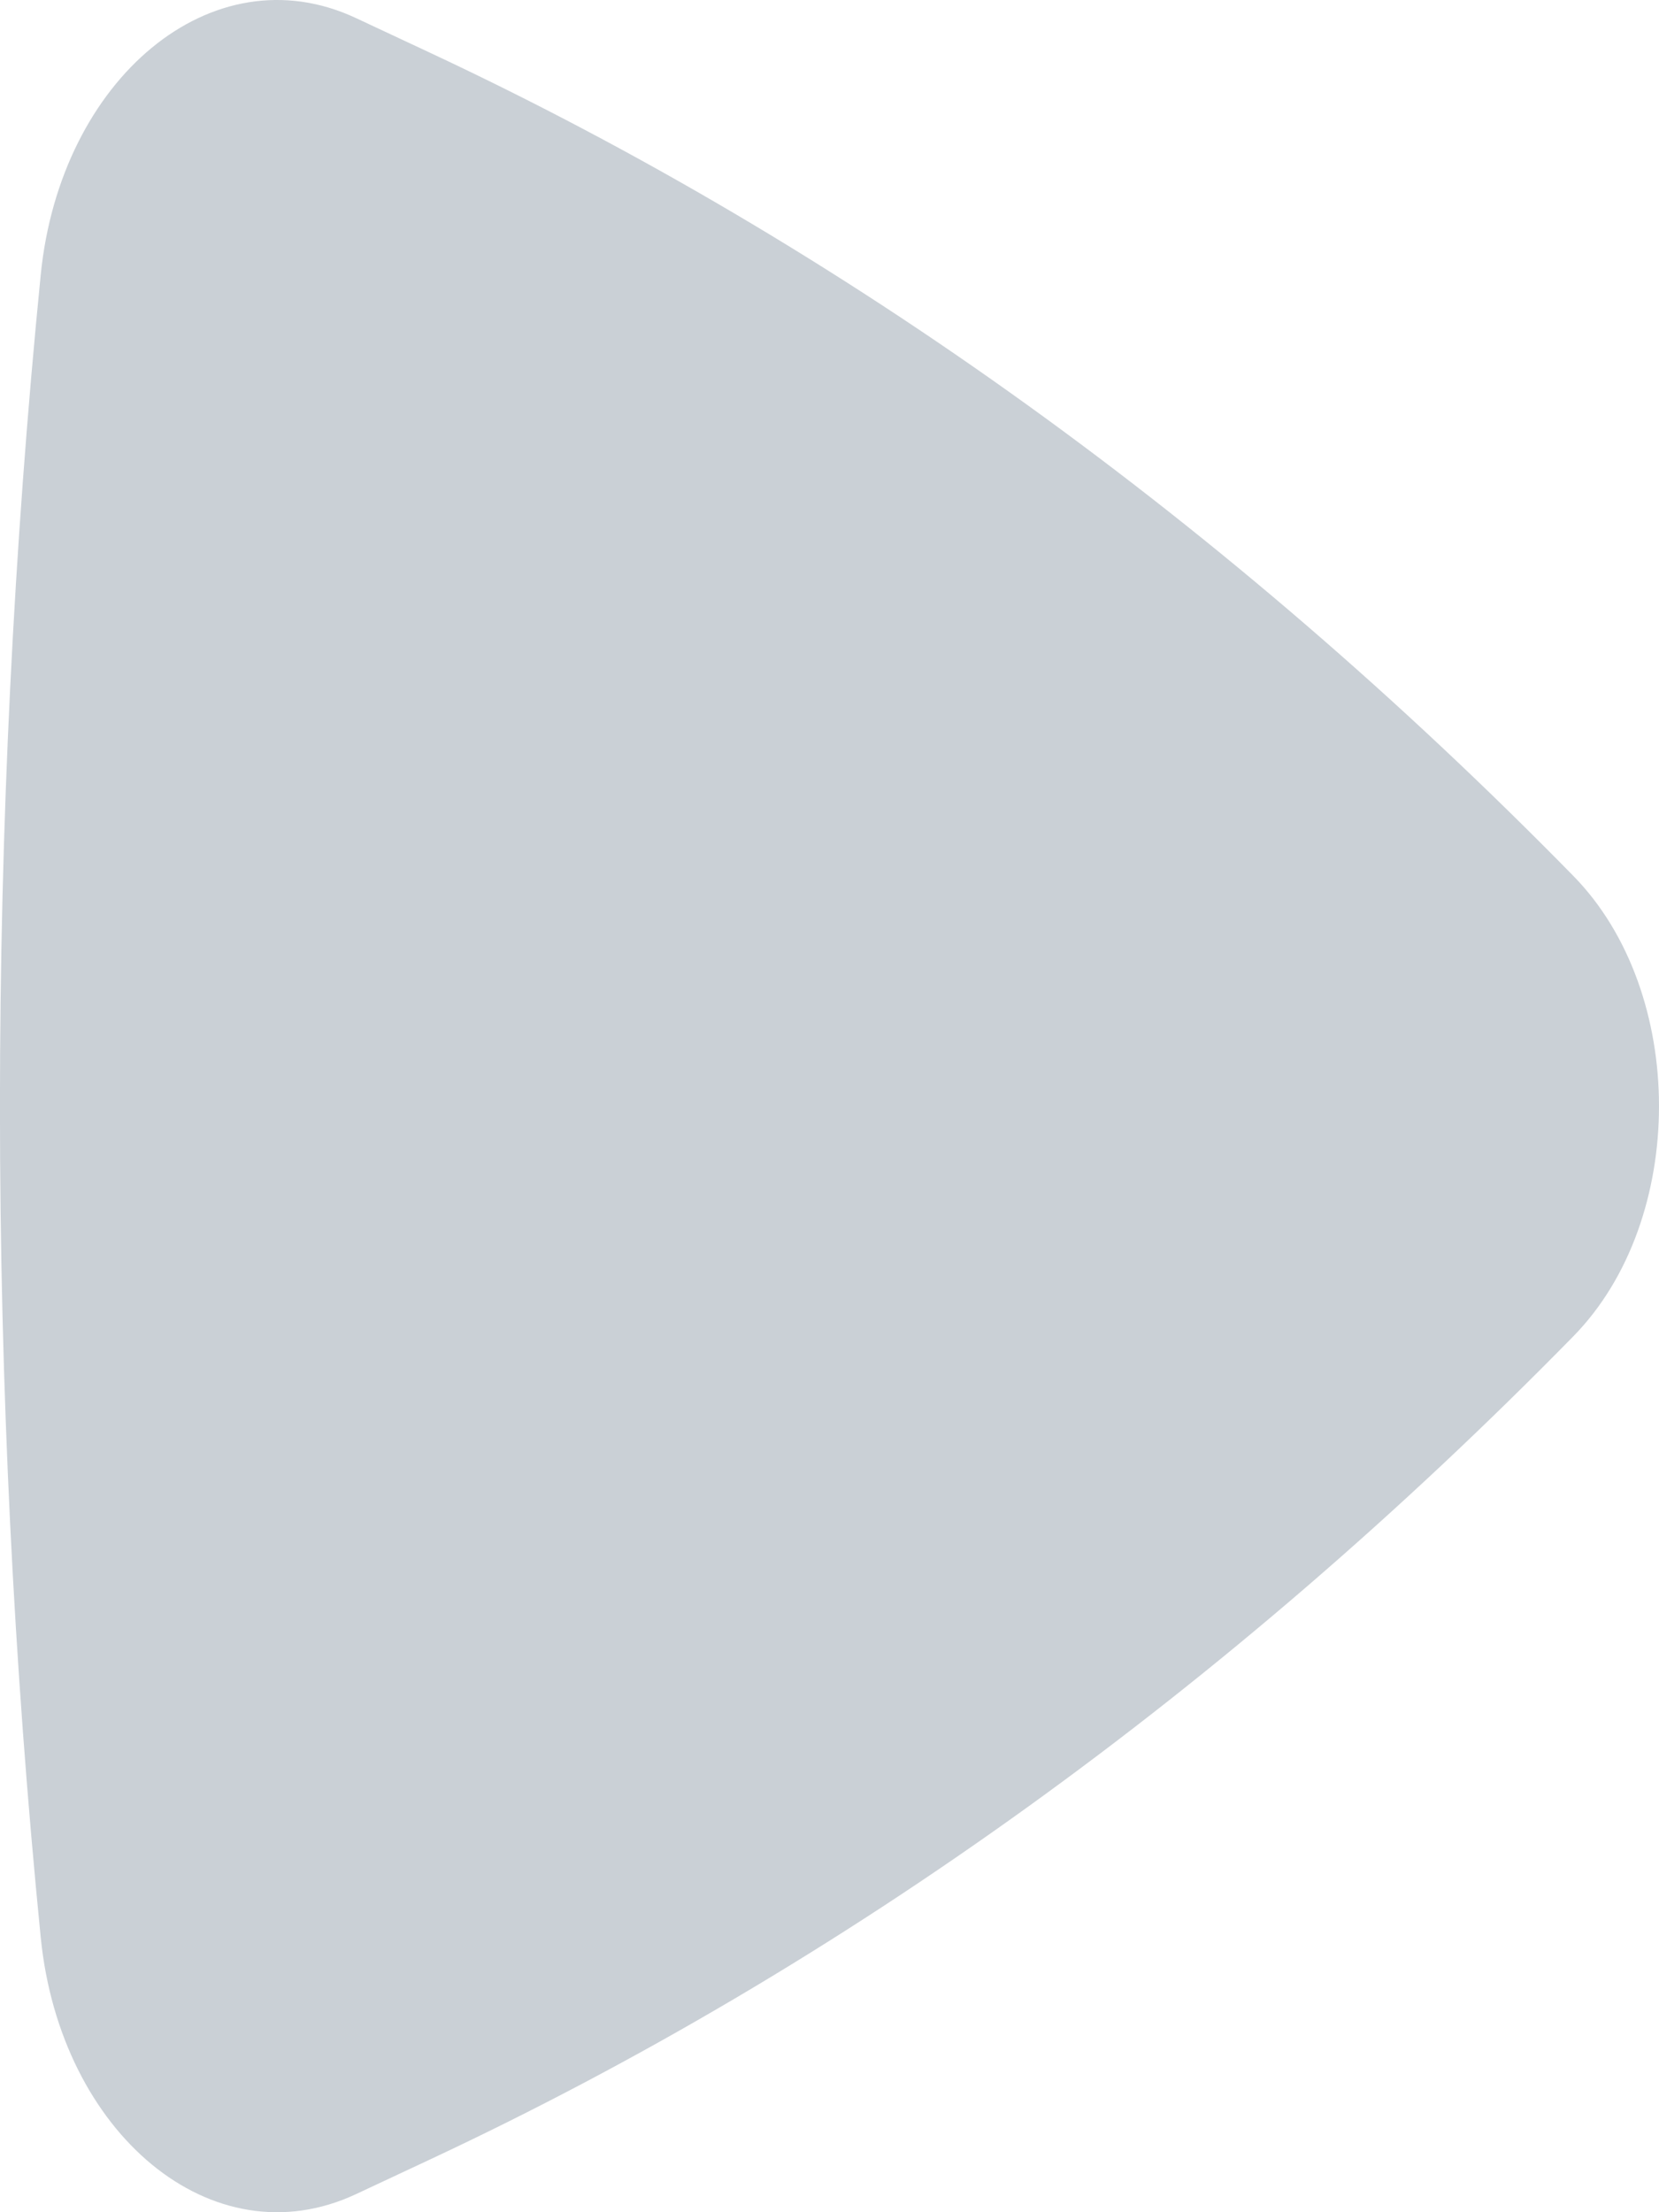 <svg width="9" height="12" viewBox="0 0 9 12" fill="none" xmlns="http://www.w3.org/2000/svg">
<path d="M8.535 7.249C9.155 6.617 9.155 5.383 8.535 4.751C6.662 2.84 4.57 1.334 2.339 0.289L1.931 0.098C1.151 -0.267 0.327 0.429 0.221 1.49C-0.074 4.456 -0.074 7.544 0.221 10.51C0.327 11.571 1.151 12.267 1.931 11.902L2.339 11.711C4.57 10.666 6.662 9.16 8.535 7.249Z" fill="#CAD0D6"/>
</svg>
